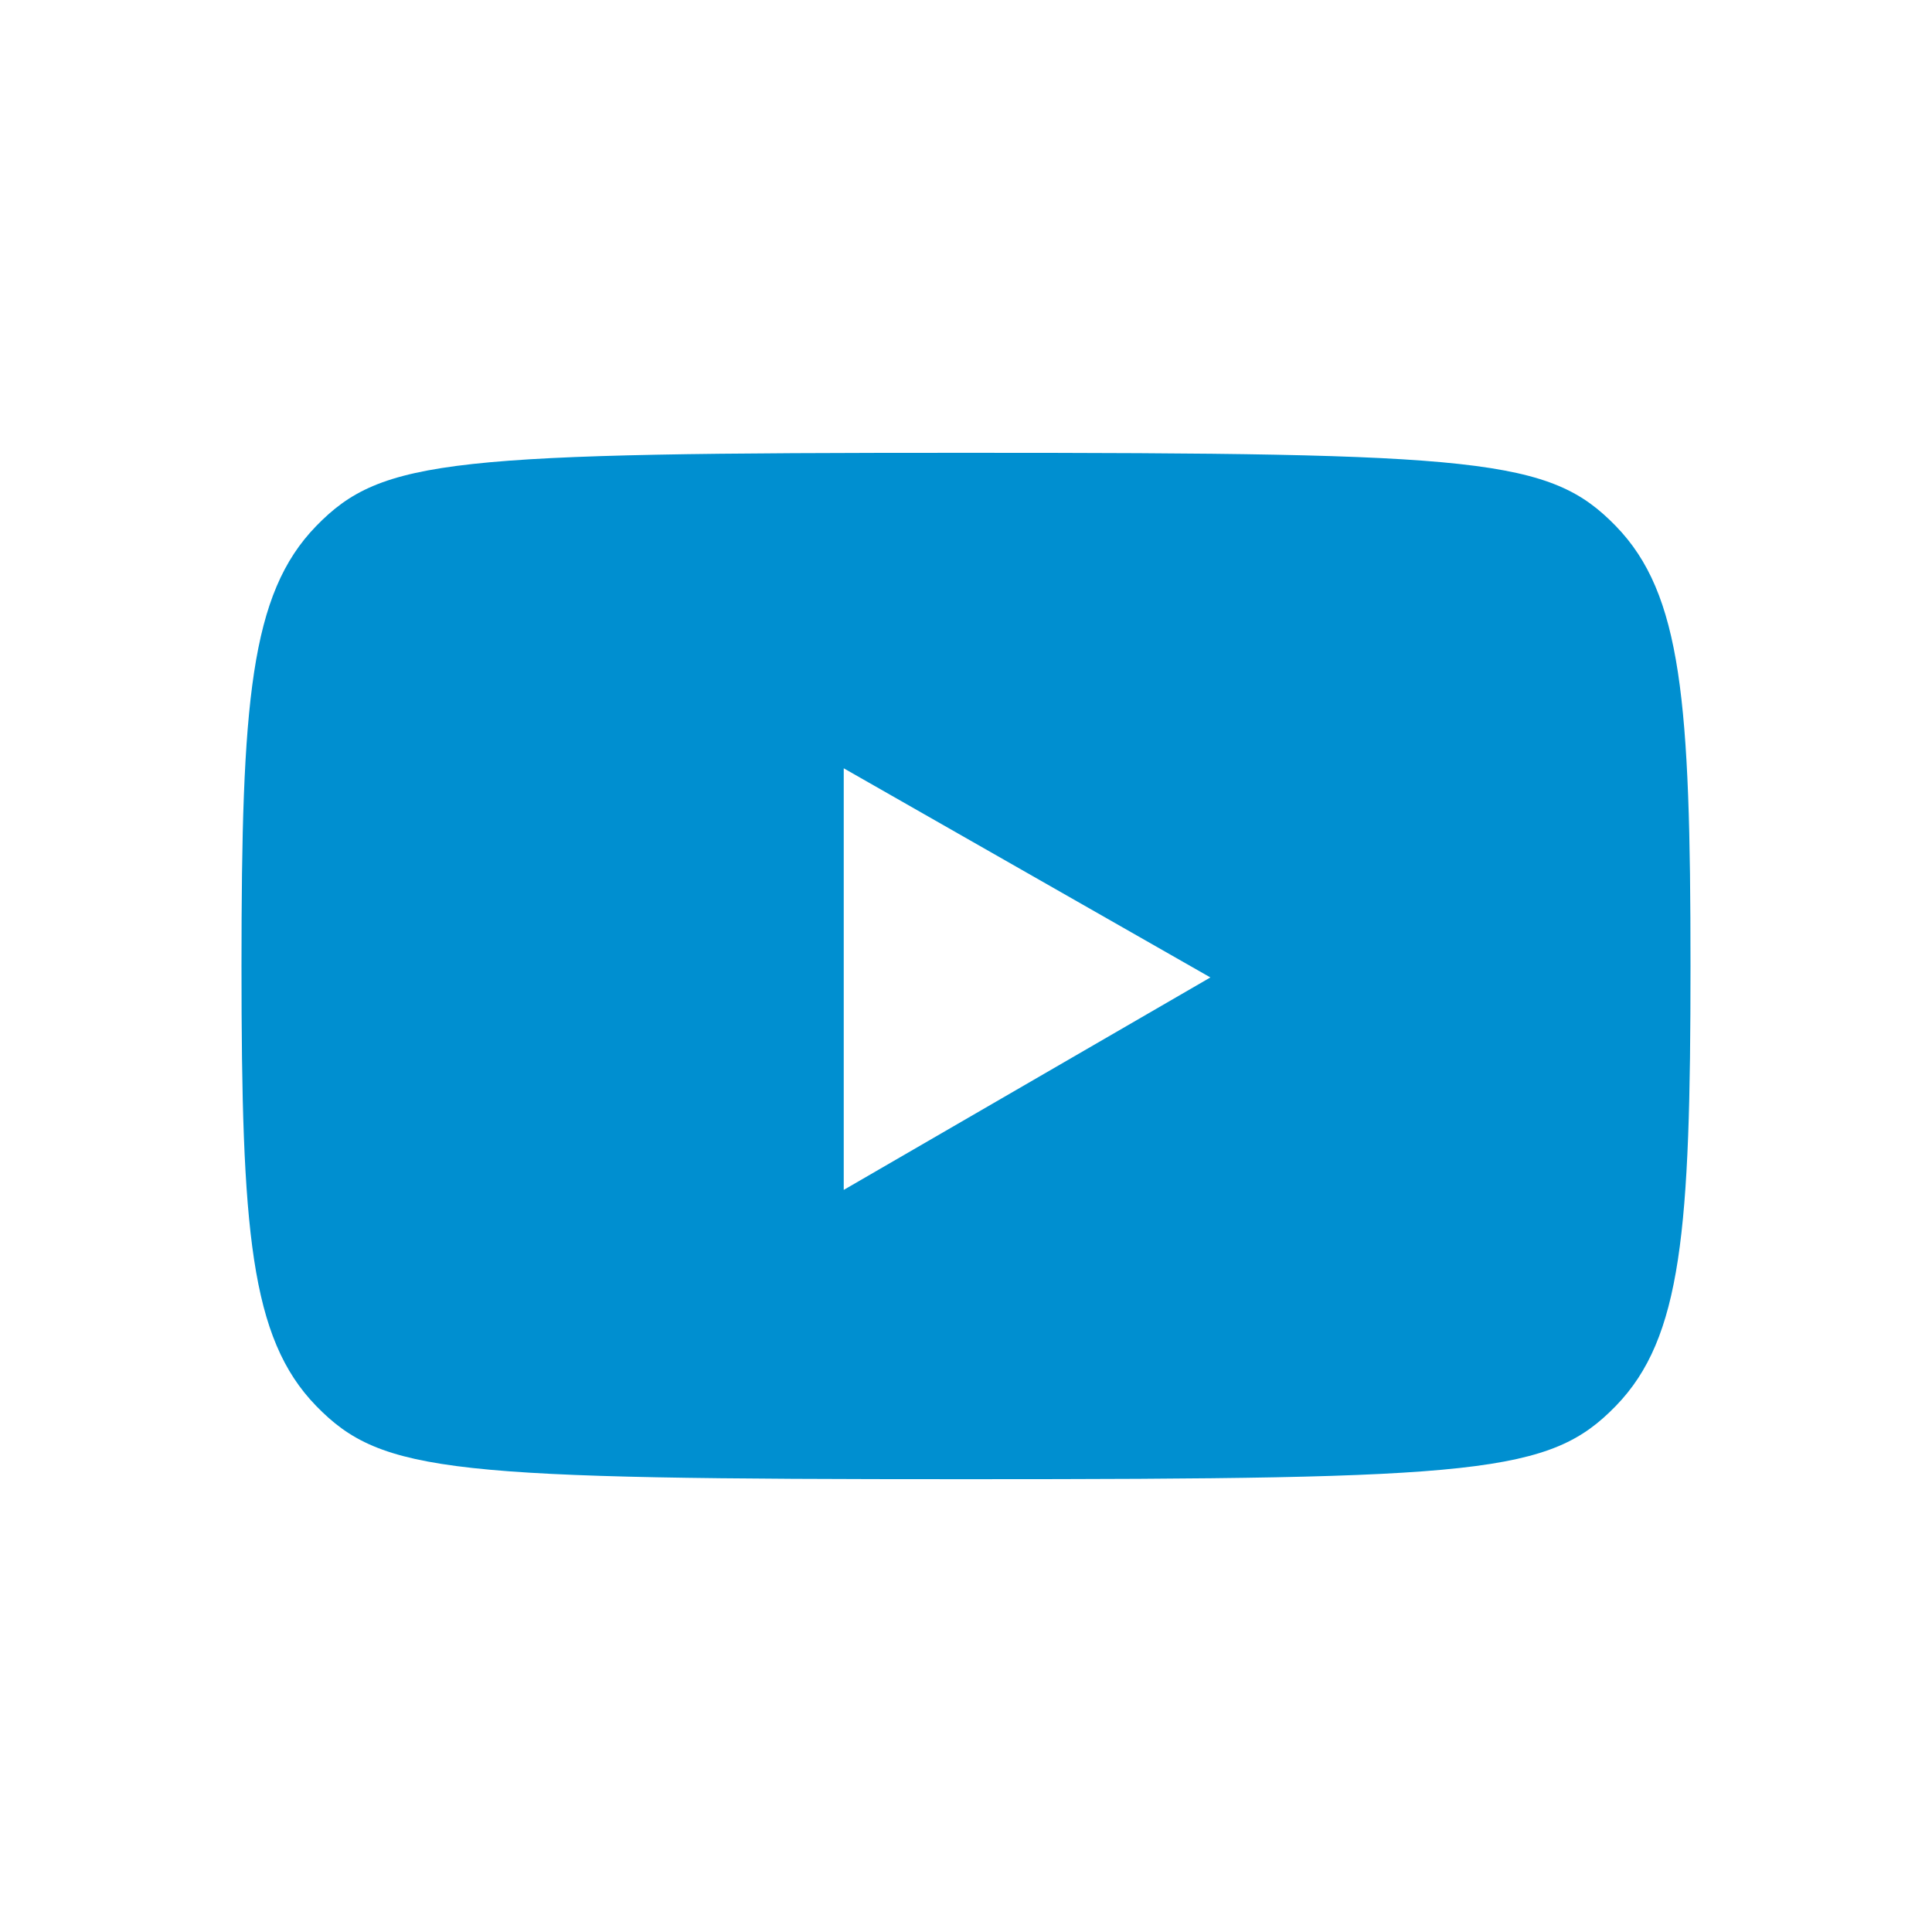 <svg xmlns="http://www.w3.org/2000/svg" xmlns:xlink="http://www.w3.org/1999/xlink" viewBox="0,0,256,256" width="48px" height="48px"><g fill="#008fd0" fill-rule="nonzero" stroke="none" stroke-width="1" stroke-linecap="butt" stroke-linejoin="miter" stroke-miterlimit="10" stroke-dasharray="" stroke-dashoffset="0" font-family="none" font-weight="none" font-size="none" text-anchor="none" style="mix-blend-mode: normal"><g transform="scale(4,4)"><path d="M53.527,17.427c2.187,2.25 2.473,5.825 2.473,14.573c0,8.748 -0.286,12.323 -2.473,14.573c-2.187,2.249 -4.465,2.427 -21.527,2.427c-17.062,0 -19.34,-0.178 -21.527,-2.427c-2.187,-2.25 -2.473,-5.825 -2.473,-14.573c0,-8.748 0.286,-12.323 2.473,-14.573c2.187,-2.25 4.465,-2.427 21.527,-2.427c17.062,0 19.34,0.178 21.527,2.427zM27.95,39.417l12.146,-7.038l-12.146,-6.928z"></path></g></g></svg>